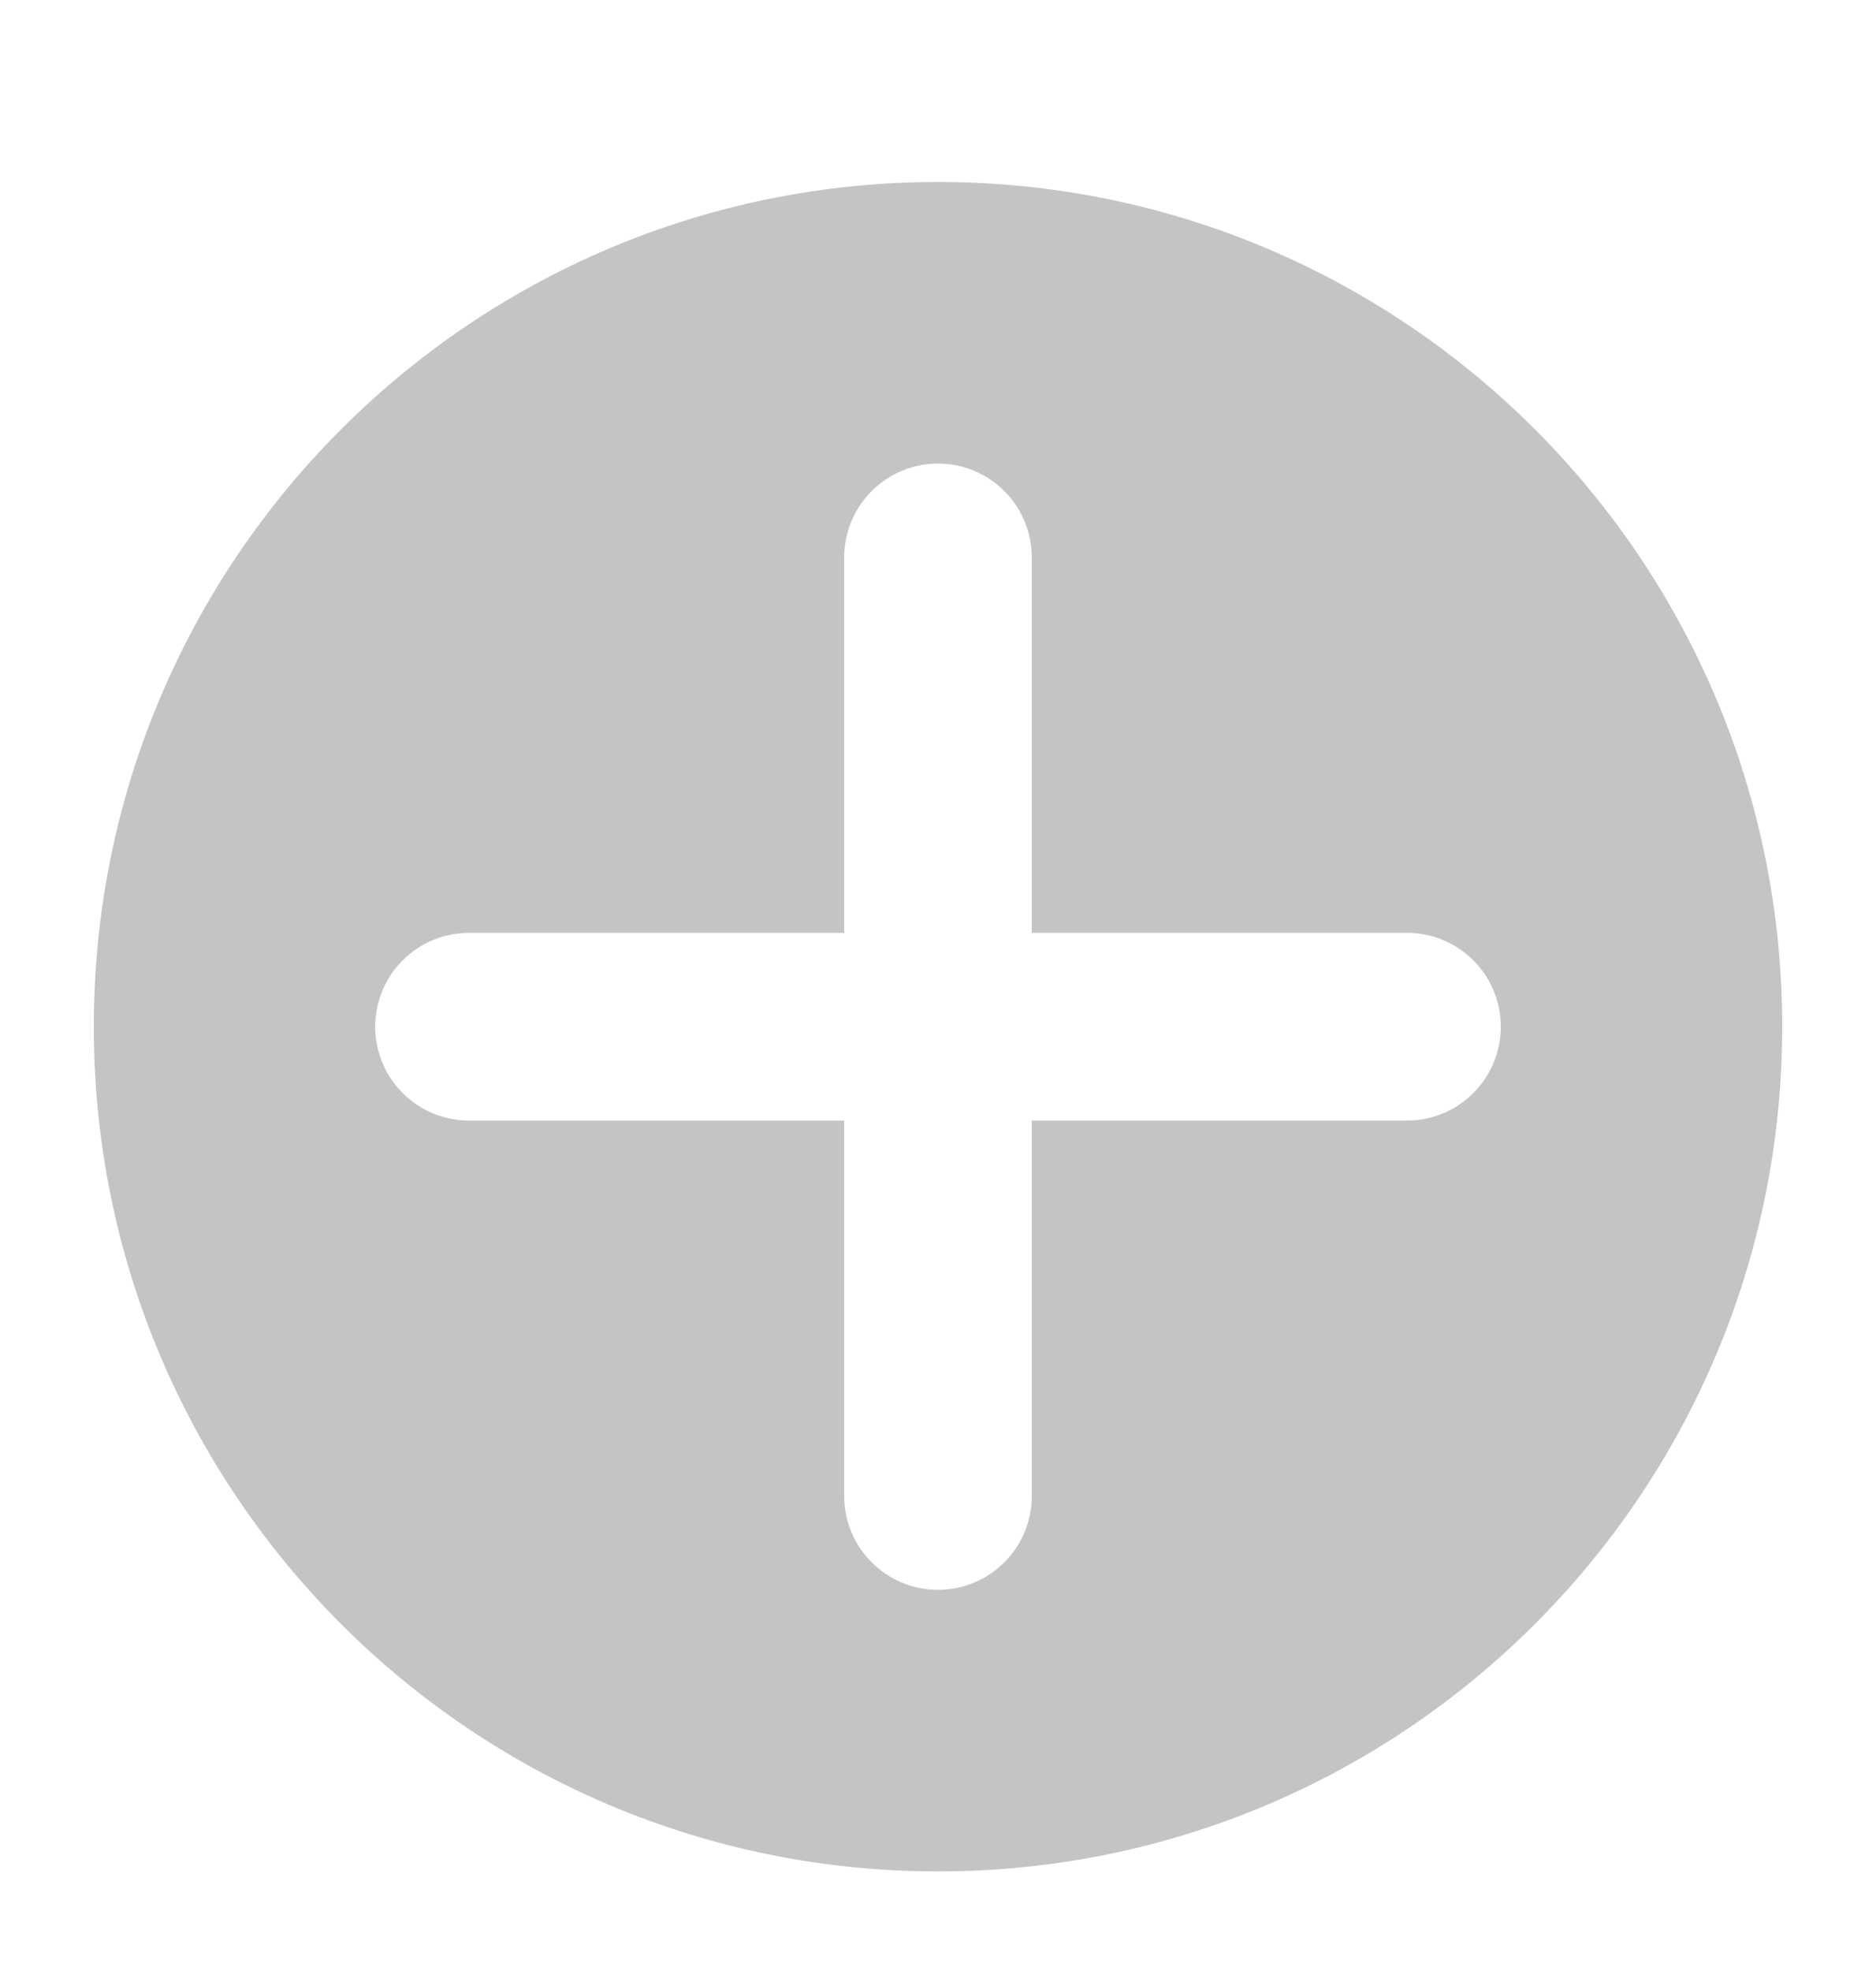 <svg width="20" height="21" viewBox="0 0 20 21" fill="none" xmlns="http://www.w3.org/2000/svg">
<g id="Icon/Plus">
<path id="Plus" fill-rule="evenodd" clip-rule="evenodd" d="M10 19.939C5.029 19.939 1 15.909 1 10.939C1 5.968 5.029 1.939 10 1.939C14.971 1.939 19 5.968 19 10.939C19 15.909 14.971 19.939 10 19.939ZM11 9.939V5.939C11 5.387 10.552 4.939 10 4.939C9.448 4.939 9 5.387 9 5.939V9.939H5C4.448 9.939 4 10.387 4 10.939C4 11.491 4.448 11.939 5 11.939H9V15.939C9 16.491 9.448 16.939 10 16.939C10.552 16.939 11 16.491 11 15.939V11.939H15C15.552 11.939 16 11.491 16 10.939C16 10.387 15.552 9.939 15 9.939H11Z" fill="#C4C4C4"/>
</g>
</svg>
